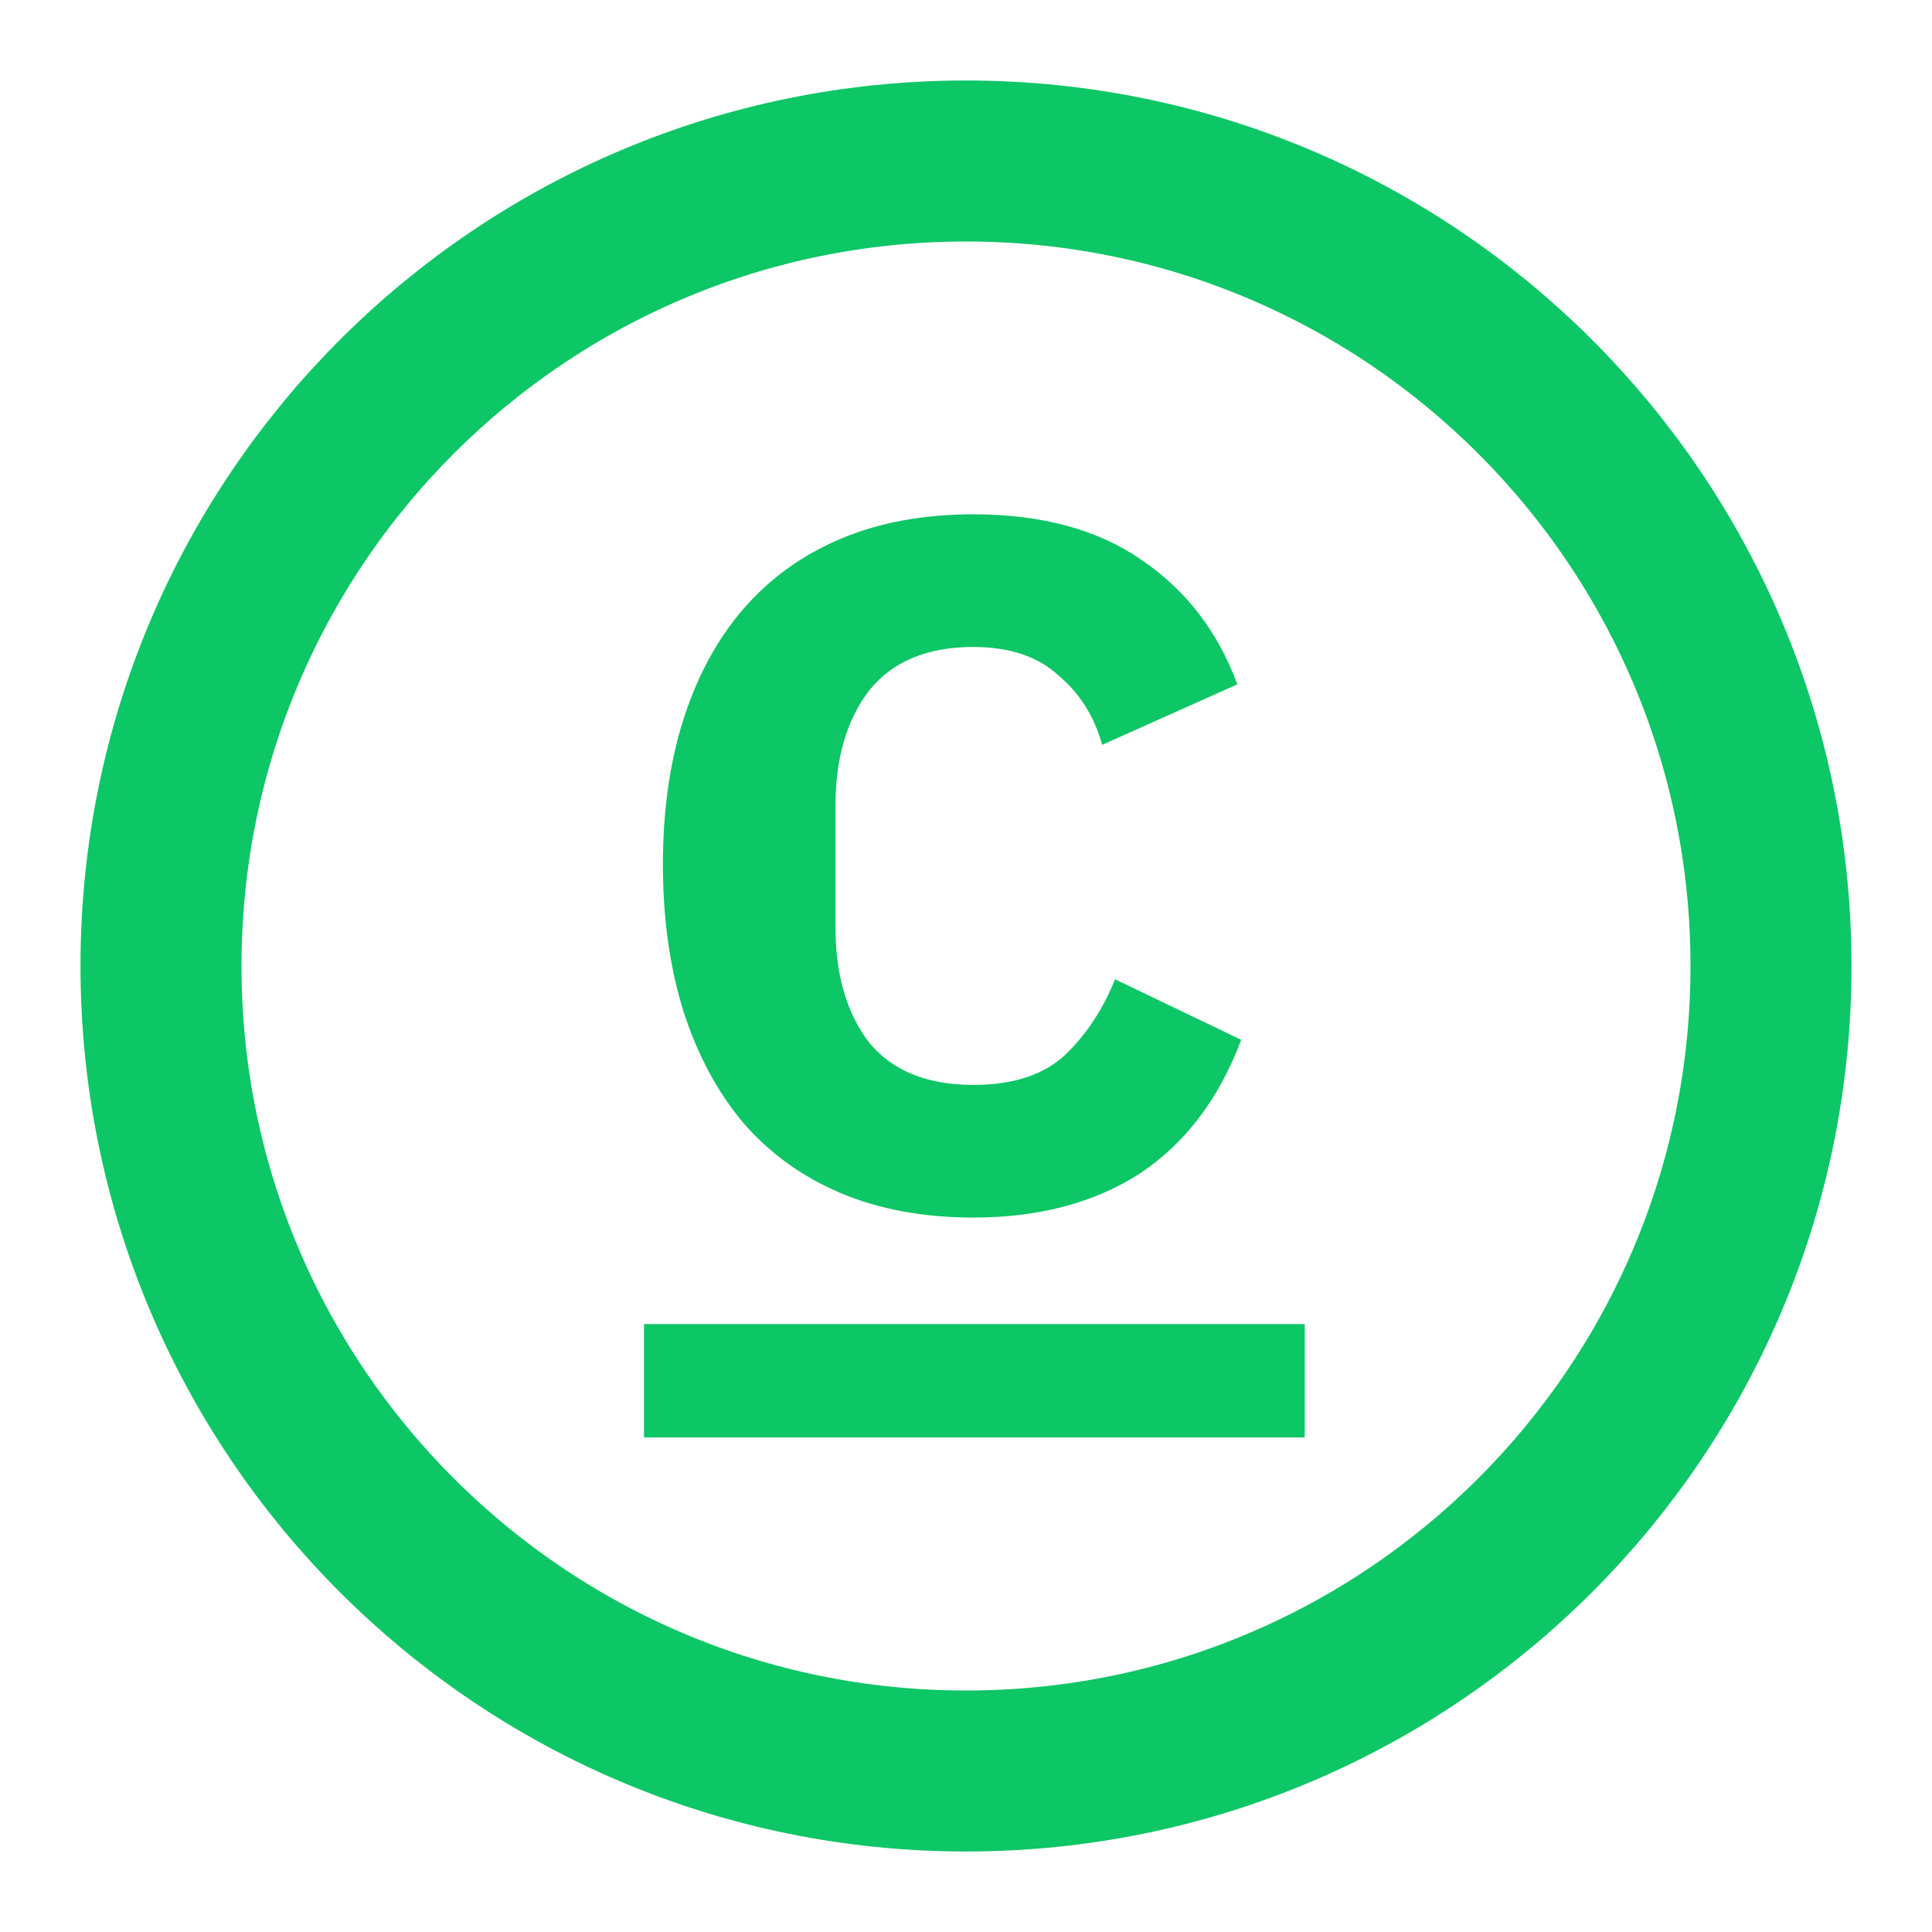 <svg width="24" height="24" viewBox="0 0 24 24" fill="none" xmlns="http://www.w3.org/2000/svg">
<path d="M12 22C17.523 22 22 17.523 22 12C22 6.477 17.523 2 12 2C6.477 2 2 6.477 2 12C2 17.523 6.477 22 12 22Z" stroke="#0DC665" stroke-width="2" stroke-linejoin="round"/>
<path d="M12.091 15.125C11.473 15.125 10.923 15.023 10.443 14.821C9.963 14.618 9.558 14.325 9.227 13.941C8.907 13.557 8.662 13.098 8.491 12.565C8.321 12.021 8.235 11.413 8.235 10.741C8.235 10.069 8.321 9.466 8.491 8.933C8.662 8.399 8.907 7.946 9.227 7.573C9.558 7.189 9.963 6.895 10.443 6.693C10.923 6.49 11.473 6.389 12.091 6.389C12.934 6.389 13.627 6.575 14.171 6.949C14.726 7.322 15.126 7.839 15.371 8.501L13.691 9.253C13.595 8.901 13.414 8.613 13.147 8.389C12.891 8.154 12.539 8.037 12.091 8.037C11.515 8.037 11.083 8.218 10.795 8.581C10.518 8.943 10.379 9.418 10.379 10.005V11.525C10.379 12.111 10.518 12.586 10.795 12.949C11.083 13.301 11.515 13.477 12.091 13.477C12.582 13.477 12.96 13.354 13.227 13.109C13.494 12.853 13.702 12.538 13.851 12.165L15.419 12.917C15.142 13.653 14.72 14.207 14.155 14.581C13.59 14.943 12.902 15.125 12.091 15.125Z" fill="#0DC665"/>
<path d="M8 16.448H16.208V17.856H8V16.448Z" fill="#0DC665"/>
</svg>
